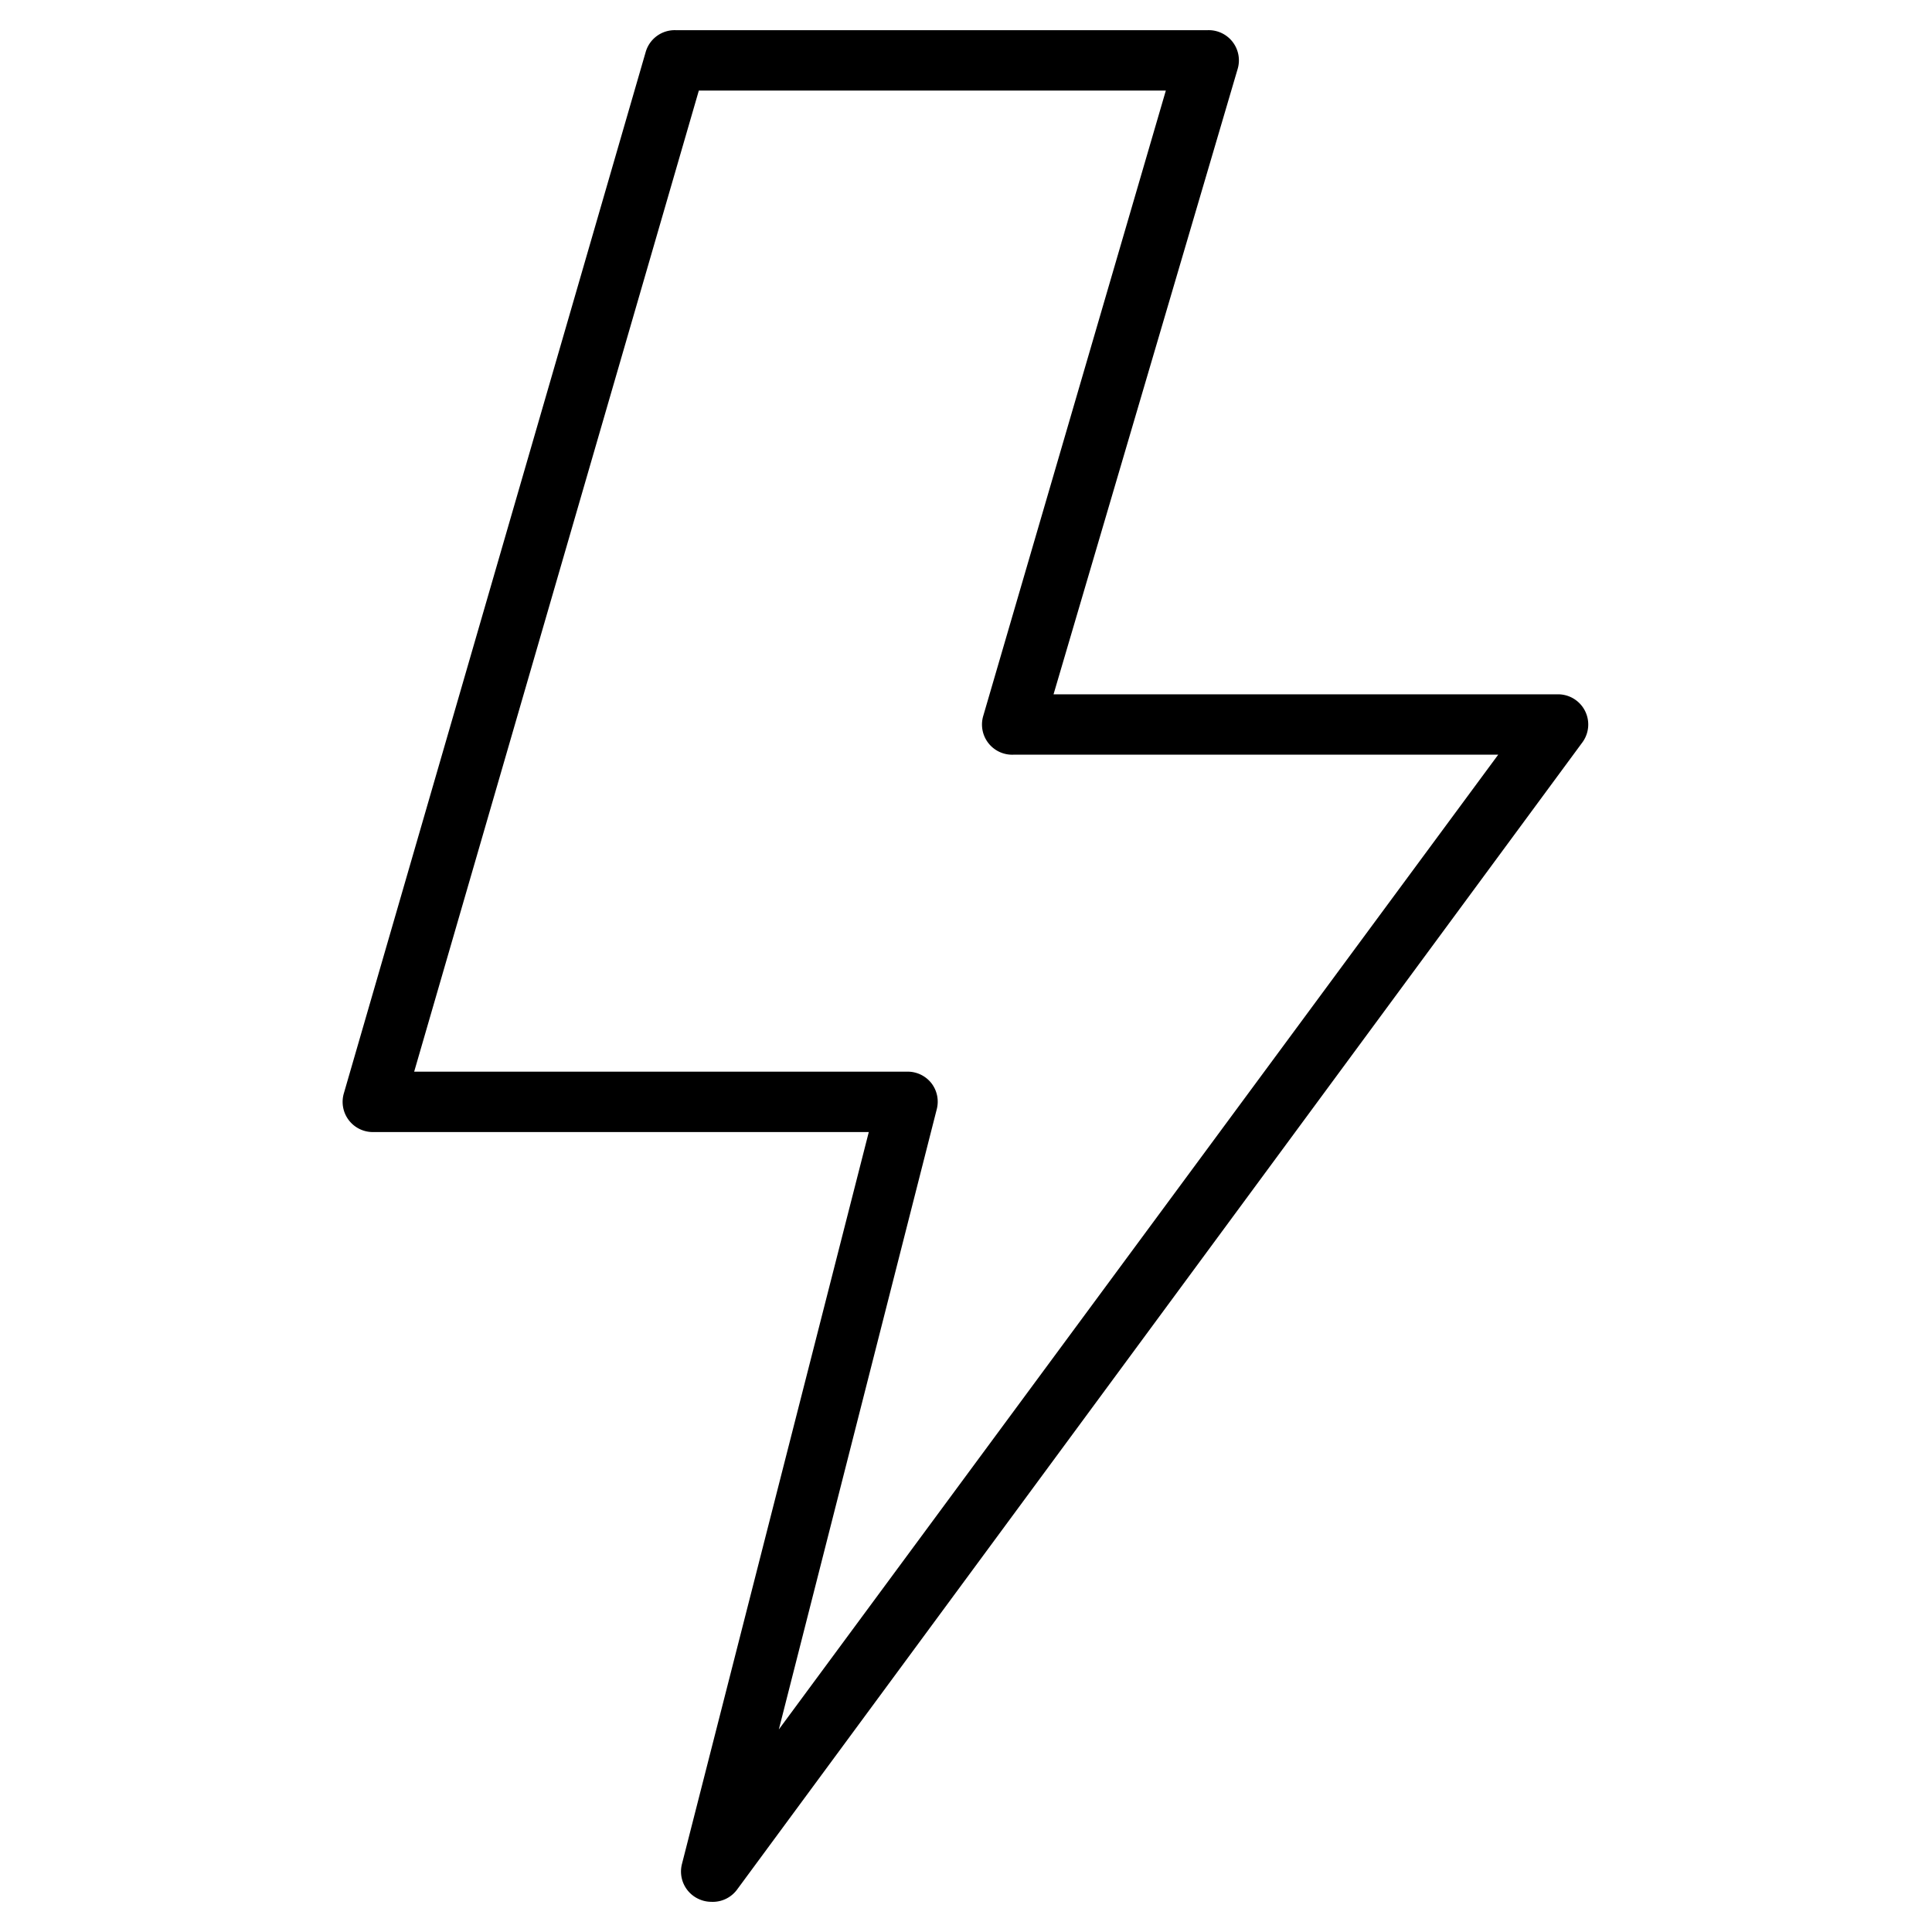 <svg id="Layer_1" data-name="Layer 1" xmlns="http://www.w3.org/2000/svg" viewBox="0 0 64 64"><title>electricity-md</title><path d="M23.56,63a1,1,0,0,1-.43-.1,1,1,0,0,1-.54-1.15L28.78,37.5H12.39a1,1,0,0,1-1-1.28l10-34.5a1,1,0,0,1,1-.72H40a1,1,0,0,1,1,1.28L34.9,23H51.61a1,1,0,0,1,.81,1.59l-28,38A1,1,0,0,1,23.56,63ZM13.72,35.5H30.07a1,1,0,0,1,.79.39,1,1,0,0,1,.17.86L25.8,57.29,49.63,25H33.57a1,1,0,0,1-1-1.28L38.62,3H23.15Z"/></svg>